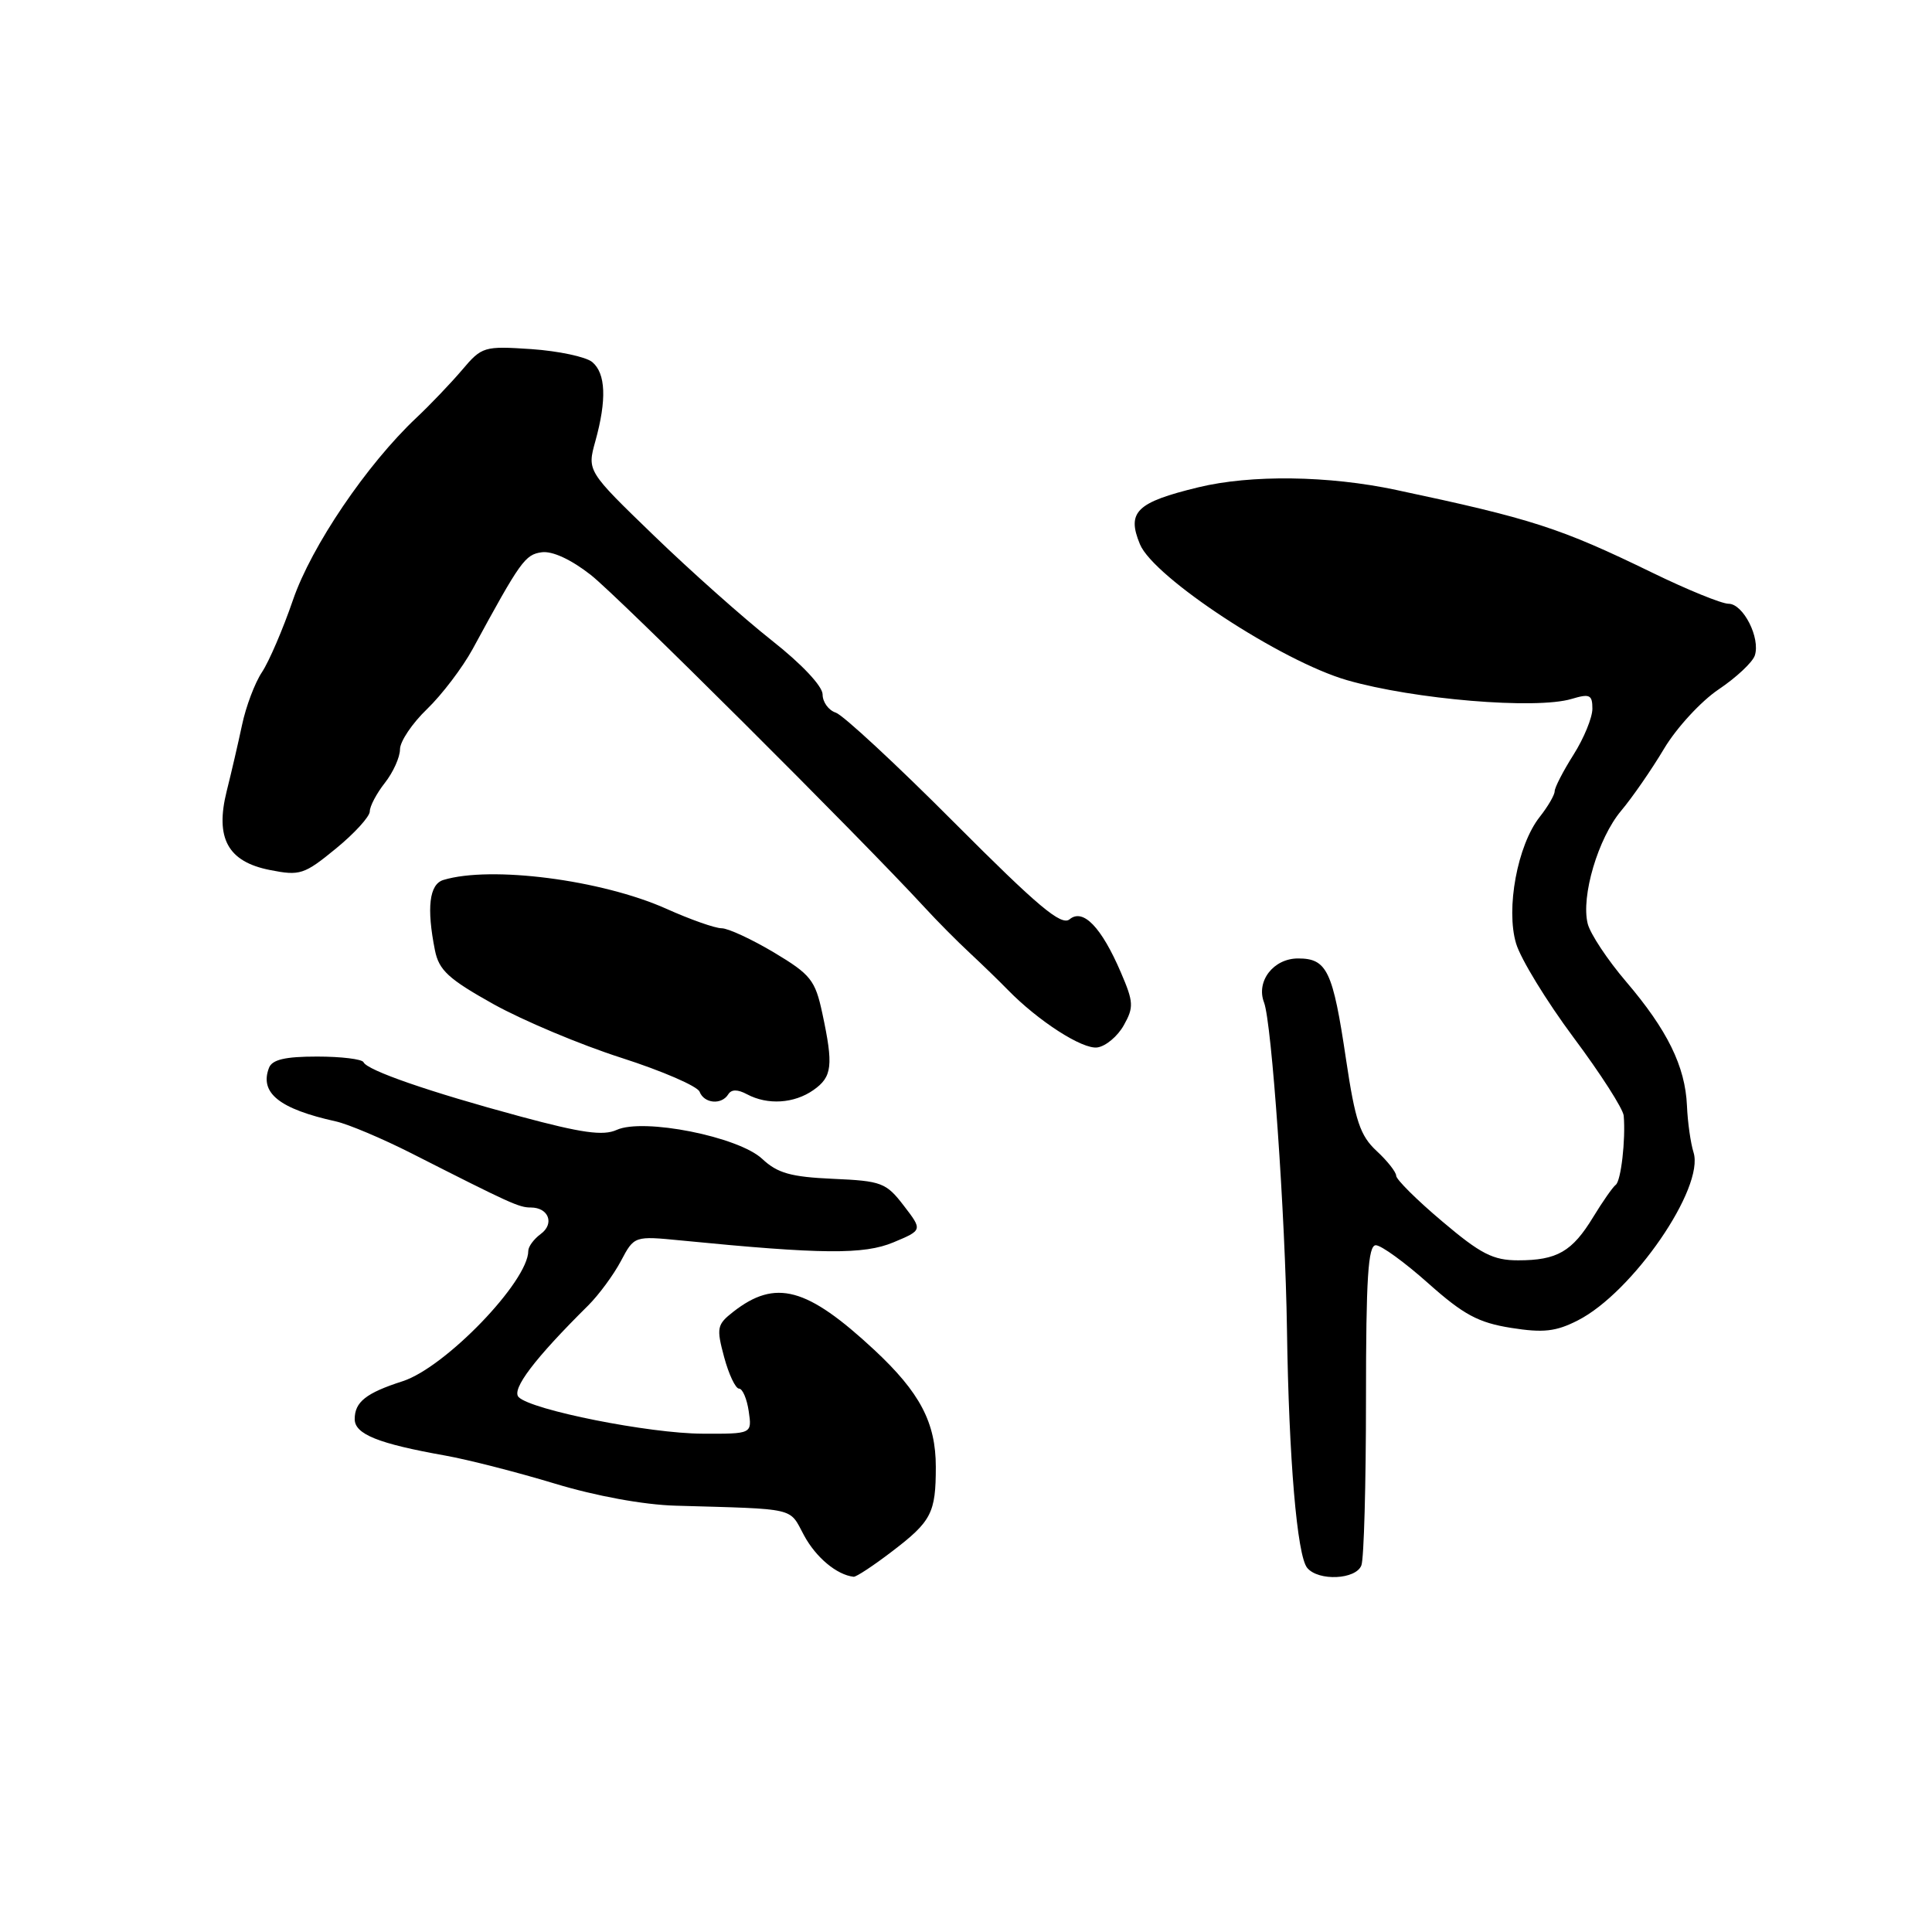 <?xml version="1.0" encoding="UTF-8" standalone="no"?>
<!DOCTYPE svg PUBLIC "-//W3C//DTD SVG 1.1//EN" "http://www.w3.org/Graphics/SVG/1.1/DTD/svg11.dtd" >
<svg xmlns="http://www.w3.org/2000/svg" xmlns:xlink="http://www.w3.org/1999/xlink" version="1.1" viewBox="0 0 256 256">
 <g >
 <path fill="currentColor"
d=" M 118.23 205.55 C 123.43 201.58 124.00 200.47 124.00 194.37 C 124.00 188.50 121.90 184.51 115.85 178.87 C 106.92 170.57 102.77 169.44 97.16 173.82 C 95.00 175.51 94.91 175.95 95.95 179.82 C 96.57 182.12 97.46 184.00 97.93 184.00 C 98.39 184.00 98.97 185.35 99.21 187.00 C 99.65 190.00 99.65 190.00 93.08 189.97 C 86.04 189.95 70.44 186.84 68.73 185.13 C 67.72 184.12 70.85 180.00 77.95 172.97 C 79.35 171.57 81.30 168.93 82.27 167.10 C 84.04 163.76 84.04 163.76 90.27 164.37 C 108.94 166.21 114.47 166.25 118.38 164.62 C 122.25 163.00 122.25 163.00 119.75 159.75 C 117.42 156.71 116.80 156.48 110.38 156.20 C 104.80 155.95 103.03 155.46 101.00 153.56 C 97.86 150.61 85.25 148.11 81.71 149.72 C 79.93 150.53 77.08 150.13 68.96 147.94 C 56.91 144.69 48.65 141.83 48.17 140.75 C 47.98 140.34 45.22 140.00 42.02 140.00 C 37.78 140.00 36.06 140.40 35.64 141.50 C 34.37 144.82 37.02 146.94 44.50 148.59 C 46.15 148.96 50.65 150.86 54.50 152.81 C 67.68 159.50 68.77 160.00 70.33 160.00 C 72.70 160.00 73.51 162.15 71.65 163.51 C 70.74 164.18 70.00 165.18 70.00 165.75 C 70.00 169.79 59.00 181.20 53.35 183.02 C 48.50 184.58 47.00 185.77 47.00 188.04 C 47.00 190.04 50.12 191.29 59.00 192.87 C 62.02 193.41 68.55 195.08 73.50 196.58 C 78.94 198.23 85.27 199.39 89.50 199.51 C 105.75 199.98 104.52 199.69 106.53 203.43 C 108.11 206.37 110.88 208.68 113.11 208.93 C 113.44 208.97 115.75 207.45 118.23 205.55 Z  M 180.39 207.42 C 180.73 206.55 181.00 196.65 181.00 185.42 C 181.00 169.33 181.28 165.00 182.30 165.00 C 183.02 165.00 186.15 167.28 189.27 170.06 C 193.93 174.21 195.89 175.26 200.22 175.95 C 204.51 176.63 206.17 176.44 209.07 174.96 C 216.34 171.26 225.89 157.38 224.40 152.69 C 224.02 151.48 223.62 148.70 223.53 146.50 C 223.30 141.29 220.93 136.47 215.44 130.04 C 213.00 127.18 210.72 123.74 210.38 122.40 C 209.47 118.77 211.76 111.06 214.81 107.43 C 216.29 105.67 218.85 101.97 220.50 99.20 C 222.15 96.44 225.41 92.90 227.74 91.34 C 230.06 89.78 232.22 87.76 232.52 86.86 C 233.29 84.54 230.99 80.00 229.04 80.00 C 228.13 80.00 223.59 78.15 218.95 75.89 C 206.70 69.93 203.00 68.74 185.00 64.92 C 176.04 63.01 165.76 62.88 158.79 64.57 C 150.58 66.56 149.27 67.83 151.05 72.12 C 152.87 76.52 169.79 87.62 178.50 90.13 C 187.36 92.68 203.53 94.03 208.25 92.61 C 210.65 91.89 211.00 92.06 211.00 93.91 C 211.00 95.08 209.88 97.82 208.50 100.00 C 207.12 102.18 206.00 104.36 206.00 104.85 C 206.00 105.33 205.11 106.87 204.01 108.26 C 201.07 111.99 199.51 120.41 200.89 125.02 C 201.50 127.07 204.93 132.67 208.50 137.47 C 212.08 142.26 215.07 146.93 215.15 147.84 C 215.42 151.00 214.79 156.50 214.09 157.00 C 213.71 157.28 212.37 159.19 211.11 161.26 C 208.32 165.85 206.32 167.00 201.16 167.00 C 197.84 167.00 196.20 166.16 191.10 161.84 C 187.74 159.01 185.00 156.28 185.00 155.79 C 185.00 155.31 183.83 153.82 182.40 152.50 C 180.22 150.48 179.57 148.51 178.36 140.40 C 176.61 128.61 175.84 127.00 172.00 127.00 C 168.74 127.00 166.41 130.02 167.49 132.83 C 168.51 135.46 170.31 161.13 170.53 176.18 C 170.78 193.34 171.87 206.13 173.21 207.75 C 174.69 209.54 179.67 209.31 180.39 207.42 Z  M 96.50 145.00 C 96.92 144.33 97.74 144.33 98.99 145.00 C 101.71 146.45 105.23 146.23 107.78 144.44 C 110.28 142.69 110.45 141.20 108.96 134.26 C 108.02 129.87 107.43 129.13 102.56 126.21 C 99.60 124.45 96.48 123.00 95.62 123.00 C 94.76 123.00 91.46 121.84 88.28 120.41 C 79.70 116.58 65.05 114.69 58.75 116.60 C 56.88 117.17 56.51 120.29 57.63 125.91 C 58.16 128.56 59.42 129.72 65.38 133.05 C 69.30 135.23 76.93 138.44 82.34 140.17 C 87.76 141.91 92.42 143.93 92.70 144.66 C 93.30 146.23 95.61 146.44 96.50 145.00 Z  M 148.91 135.85 C 150.25 133.47 150.21 132.77 148.52 128.85 C 145.94 122.84 143.51 120.33 141.73 121.81 C 140.63 122.72 137.57 120.15 126.43 108.98 C 118.77 101.29 111.71 94.75 110.75 94.43 C 109.79 94.12 109.00 93.03 109.00 92.02 C 109.00 90.93 106.23 87.98 102.25 84.85 C 98.54 81.92 91.52 75.68 86.65 70.97 C 77.79 62.41 77.79 62.41 78.89 58.45 C 80.41 52.97 80.27 49.47 78.47 47.97 C 77.63 47.28 74.01 46.51 70.43 46.26 C 64.12 45.84 63.85 45.92 61.22 49.03 C 59.72 50.79 57.00 53.64 55.17 55.36 C 48.60 61.55 41.26 72.38 38.82 79.50 C 37.50 83.35 35.65 87.66 34.71 89.07 C 33.77 90.48 32.58 93.63 32.07 96.07 C 31.55 98.51 30.64 102.44 30.04 104.82 C 28.48 111.06 30.18 114.18 35.76 115.28 C 39.74 116.07 40.30 115.89 44.51 112.44 C 46.98 110.42 49.00 108.20 49.00 107.51 C 49.00 106.83 49.90 105.13 51.00 103.73 C 52.10 102.33 53.00 100.33 53.00 99.29 C 53.00 98.25 54.62 95.84 56.59 93.95 C 58.56 92.05 61.28 88.47 62.63 86.00 C 68.97 74.33 69.57 73.49 71.77 73.18 C 73.17 72.98 75.65 74.12 78.27 76.17 C 81.94 79.04 113.94 110.92 122.51 120.23 C 124.16 122.03 126.86 124.75 128.51 126.28 C 130.15 127.81 132.40 129.99 133.50 131.12 C 137.55 135.28 143.44 139.08 145.41 138.79 C 146.52 138.63 148.10 137.31 148.91 135.85 Z "/>
</g>
</svg>